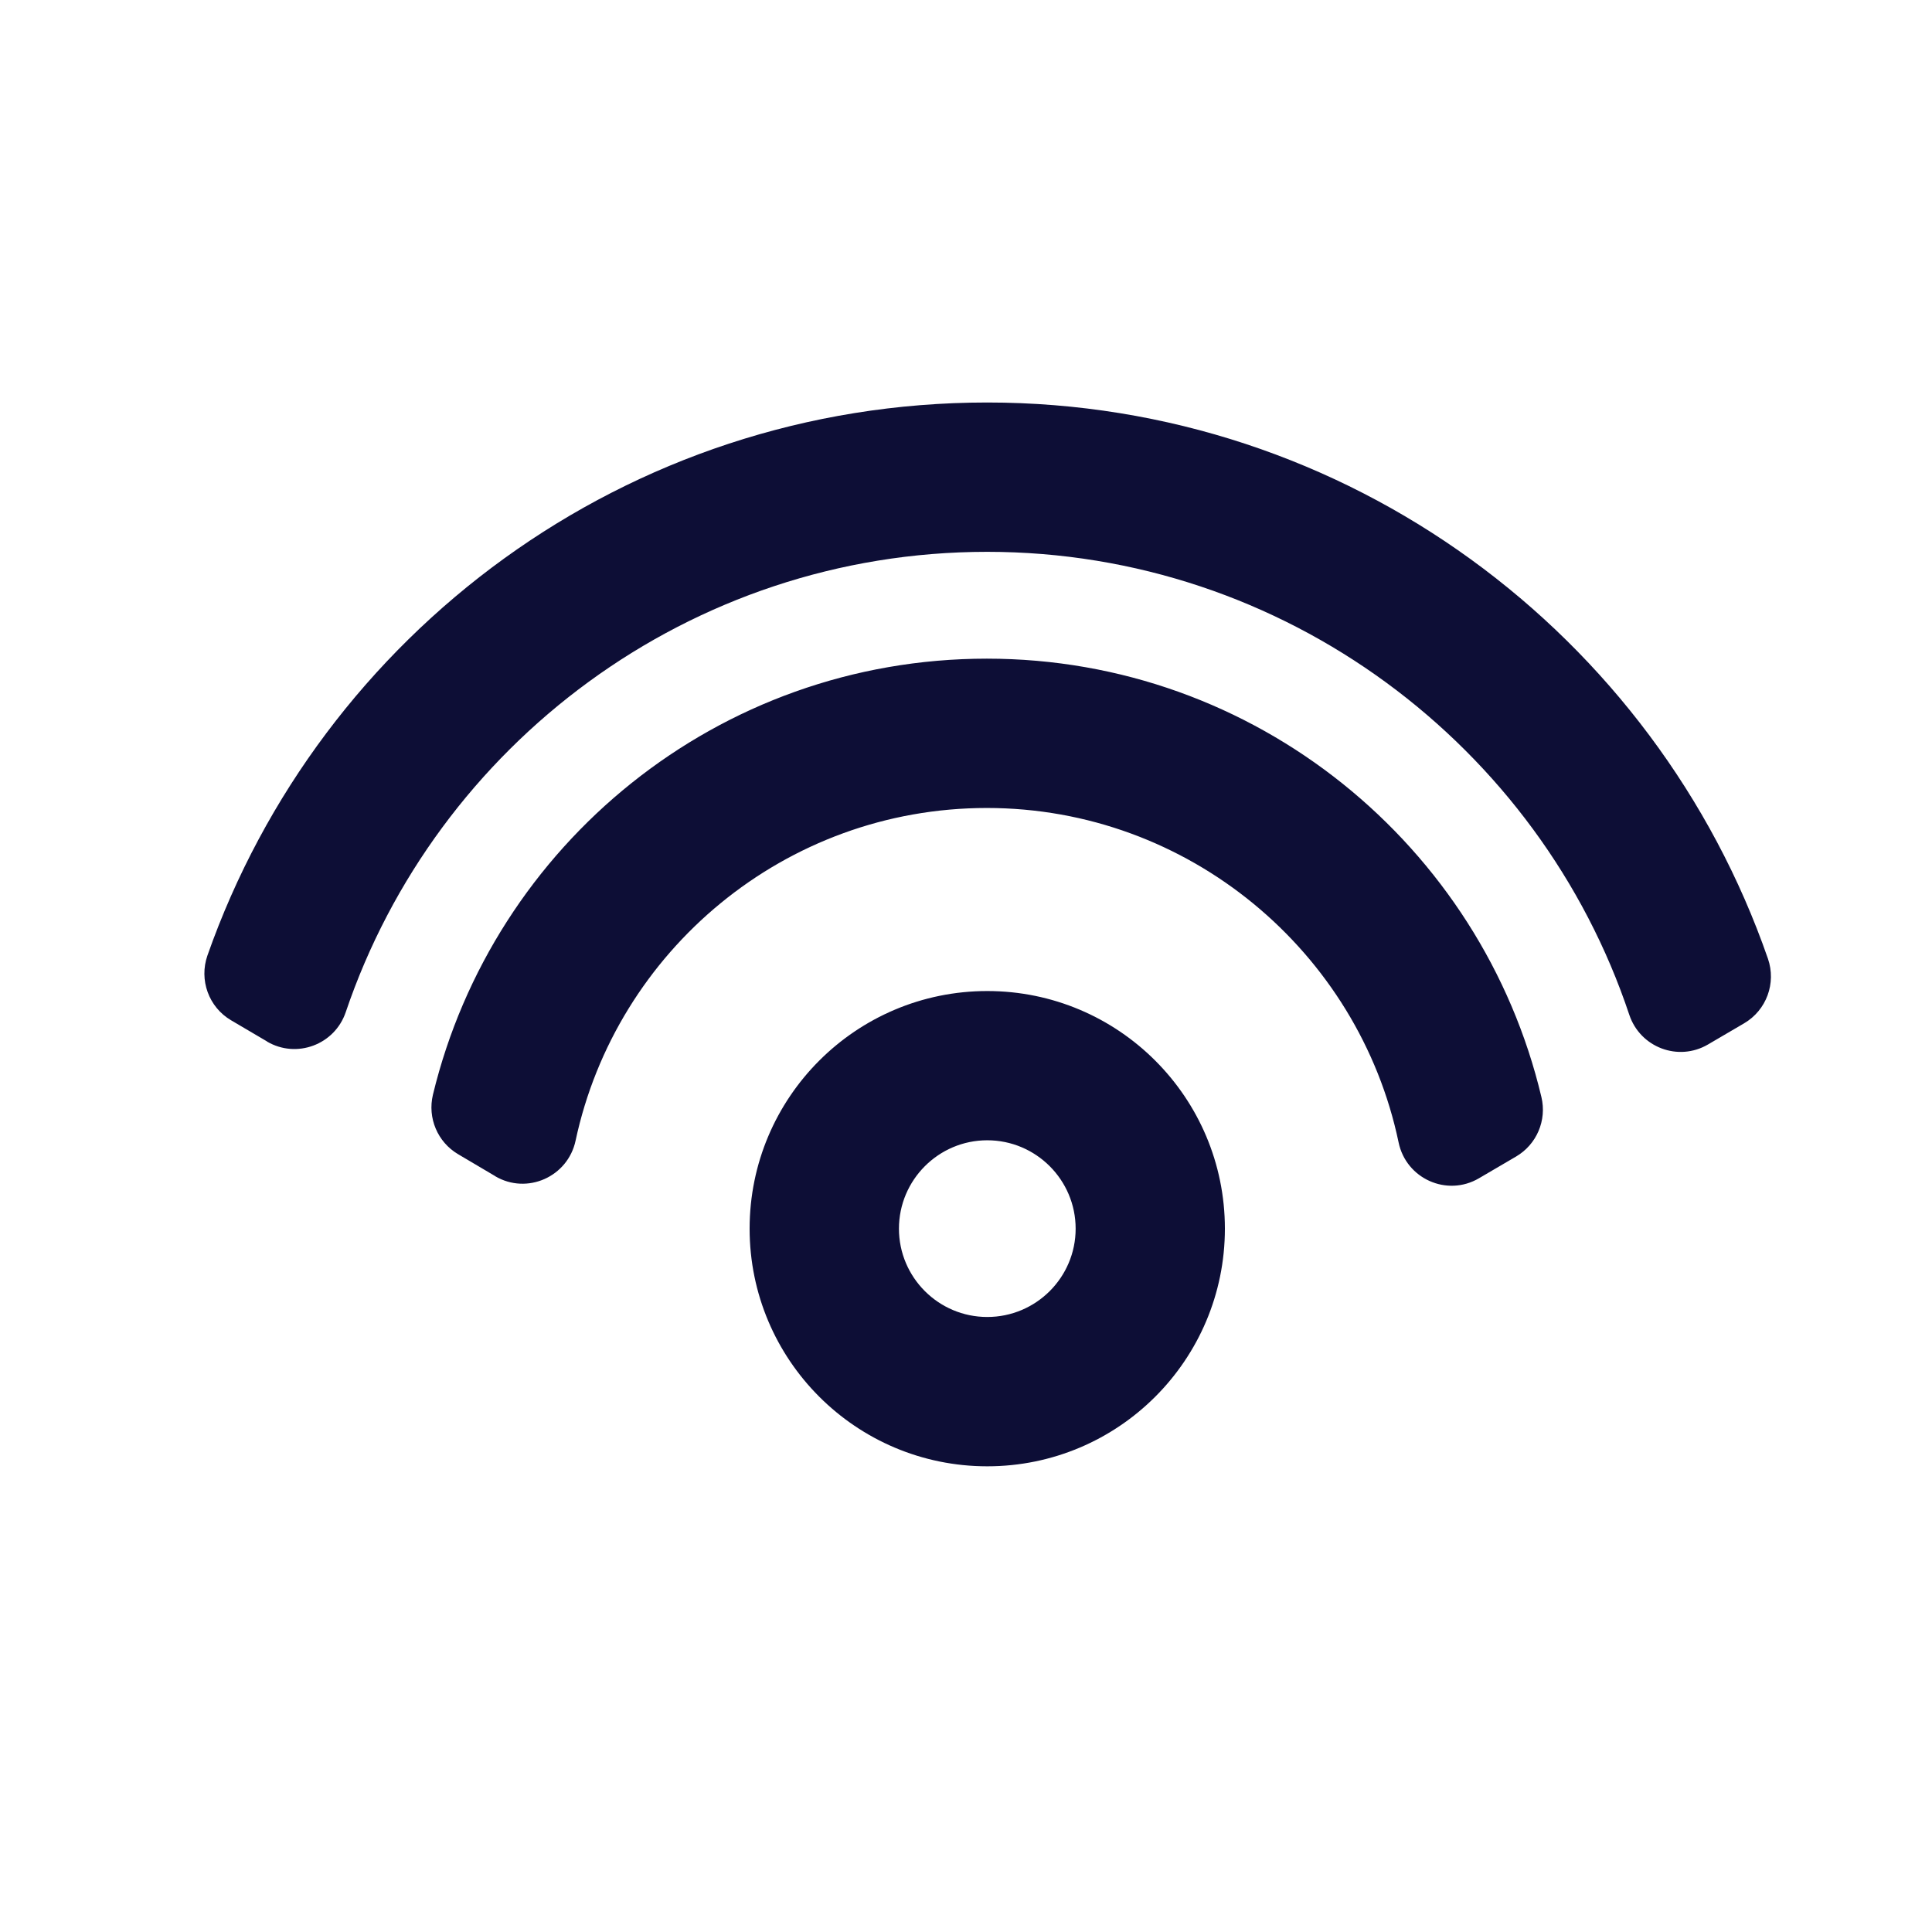 <svg width="24" height="24" viewBox="0 0 24 24" fill="none" xmlns="http://www.w3.org/2000/svg">
<g clip-path="url(#clip0_272_6742)">
<path fill-rule="evenodd" clip-rule="evenodd" d="M3.316 12.938C3.684 13.155 4.158 12.978 4.295 12.573C5.42 9.252 8.566 6.855 12.263 6.855C15.959 6.855 19.126 9.268 20.24 12.607C20.376 13.012 20.848 13.191 21.217 12.975L21.666 12.712C21.944 12.549 22.067 12.213 21.962 11.909C20.568 7.892 16.747 5 12.263 5C7.778 5 3.982 7.873 2.577 11.869C2.471 12.173 2.592 12.51 2.87 12.674L3.317 12.937L3.316 12.938ZM12.264 14.165C12.87 14.165 13.362 14.658 13.362 15.263C13.362 15.868 12.87 16.36 12.264 16.36C11.659 16.36 11.167 15.868 11.167 15.263C11.167 14.658 11.659 14.165 12.264 14.165ZM12.264 12.311C10.634 12.311 9.312 13.633 9.312 15.263C9.312 16.893 10.634 18.215 12.264 18.215C13.894 18.215 15.216 16.893 15.216 15.263C15.216 13.633 13.894 12.311 12.264 12.311ZM7.15 14.17C7.054 14.619 6.547 14.845 6.151 14.611V14.61L5.691 14.338C5.435 14.187 5.309 13.887 5.378 13.599C6.128 10.495 8.917 8.182 12.259 8.182C15.601 8.182 18.409 10.51 19.148 13.628C19.217 13.918 19.089 14.217 18.833 14.367L18.372 14.637C17.975 14.87 17.468 14.643 17.374 14.192C16.878 11.822 14.766 10.037 12.259 10.037C9.752 10.037 7.654 11.811 7.15 14.17Z" fill="#0D0E36"/>
</g>
<defs>
<clipPath id="clip0_272_6742">
<rect width="20" height="13.215" fill="white" transform="translate(2 5)"/>
</clipPath>
</defs>
</svg>
